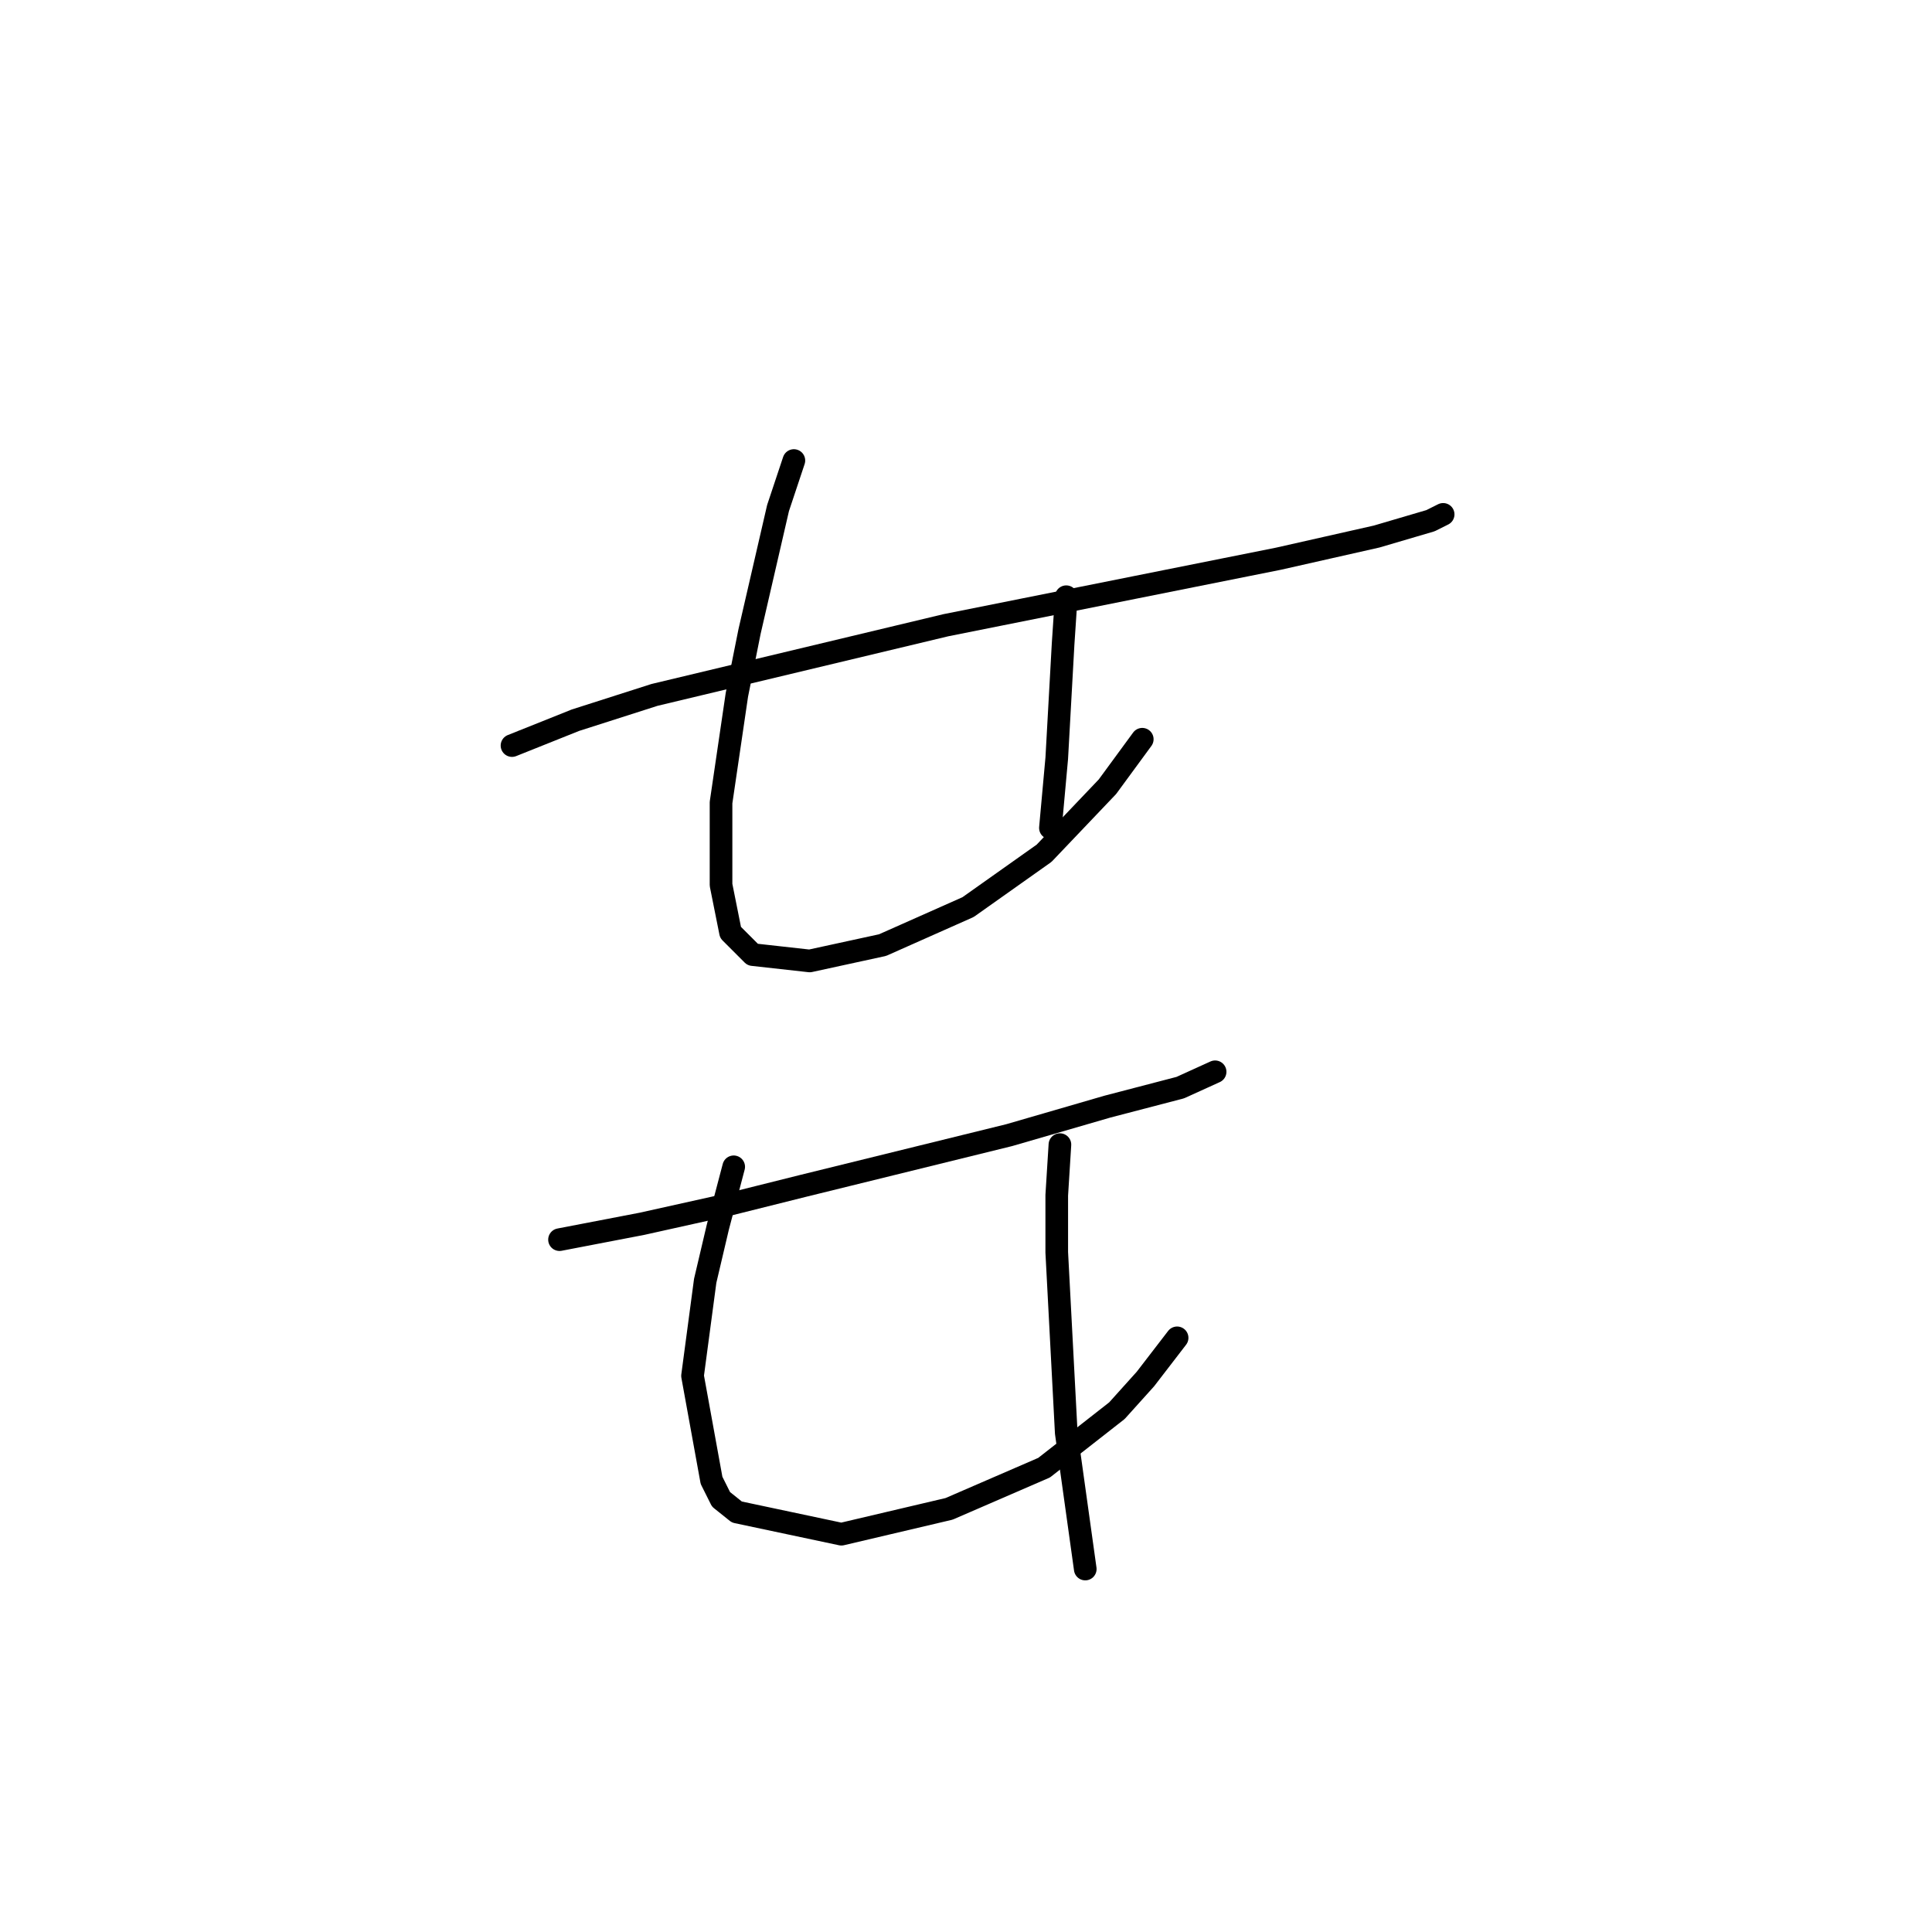 <?xml version="1.0" standalone="no"?>
    <svg width="256" height="256" xmlns="http://www.w3.org/2000/svg" version="1.1">
    <polyline stroke="black" stroke-width="3" stroke-linecap="round" fill="transparent" stroke-linejoin="round" points="67.843 98.792 76.236 95.435 86.728 92.078 125.337 82.845 150.517 77.809 169.402 74.032 182.412 71.094 189.546 68.996 191.225 68.157 191.225 68.157 " />
        <polyline stroke="black" stroke-width="3" stroke-linecap="round" fill="transparent" stroke-linejoin="round" points="105.193 61.022 103.095 67.317 99.318 83.684 97.639 92.078 95.541 106.346 95.541 117.258 96.8 123.553 99.737 126.49 107.291 127.33 116.944 125.231 128.275 120.195 138.347 113.061 146.74 104.248 151.356 97.953 151.356 97.953 " />
        <polyline stroke="black" stroke-width="3" stroke-linecap="round" fill="transparent" stroke-linejoin="round" points="141.284 79.068 140.865 85.363 140.025 100.471 139.186 109.704 139.186 109.704 " />
        <polyline stroke="black" stroke-width="3" stroke-linecap="round" fill="transparent" stroke-linejoin="round" points="74.138 164.26 85.049 162.162 96.38 159.644 106.452 157.126 133.73 150.411 146.74 146.634 156.392 144.116 161.009 142.018 161.009 142.018 " />
        <polyline stroke="black" stroke-width="3" stroke-linecap="round" fill="transparent" stroke-linejoin="round" points="97.219 154.608 95.121 162.582 93.442 169.716 91.764 182.306 94.282 196.155 95.541 198.673 97.639 200.352 111.488 203.289 125.757 199.932 138.347 194.476 147.999 186.922 151.776 182.726 155.973 177.27 155.973 177.27 " />
        <polyline stroke="black" stroke-width="3" stroke-linecap="round" fill="transparent" stroke-linejoin="round" points="140.445 151.67 140.025 158.385 140.025 165.939 141.284 189.86 143.802 207.906 143.802 207.906 " />
        </svg>